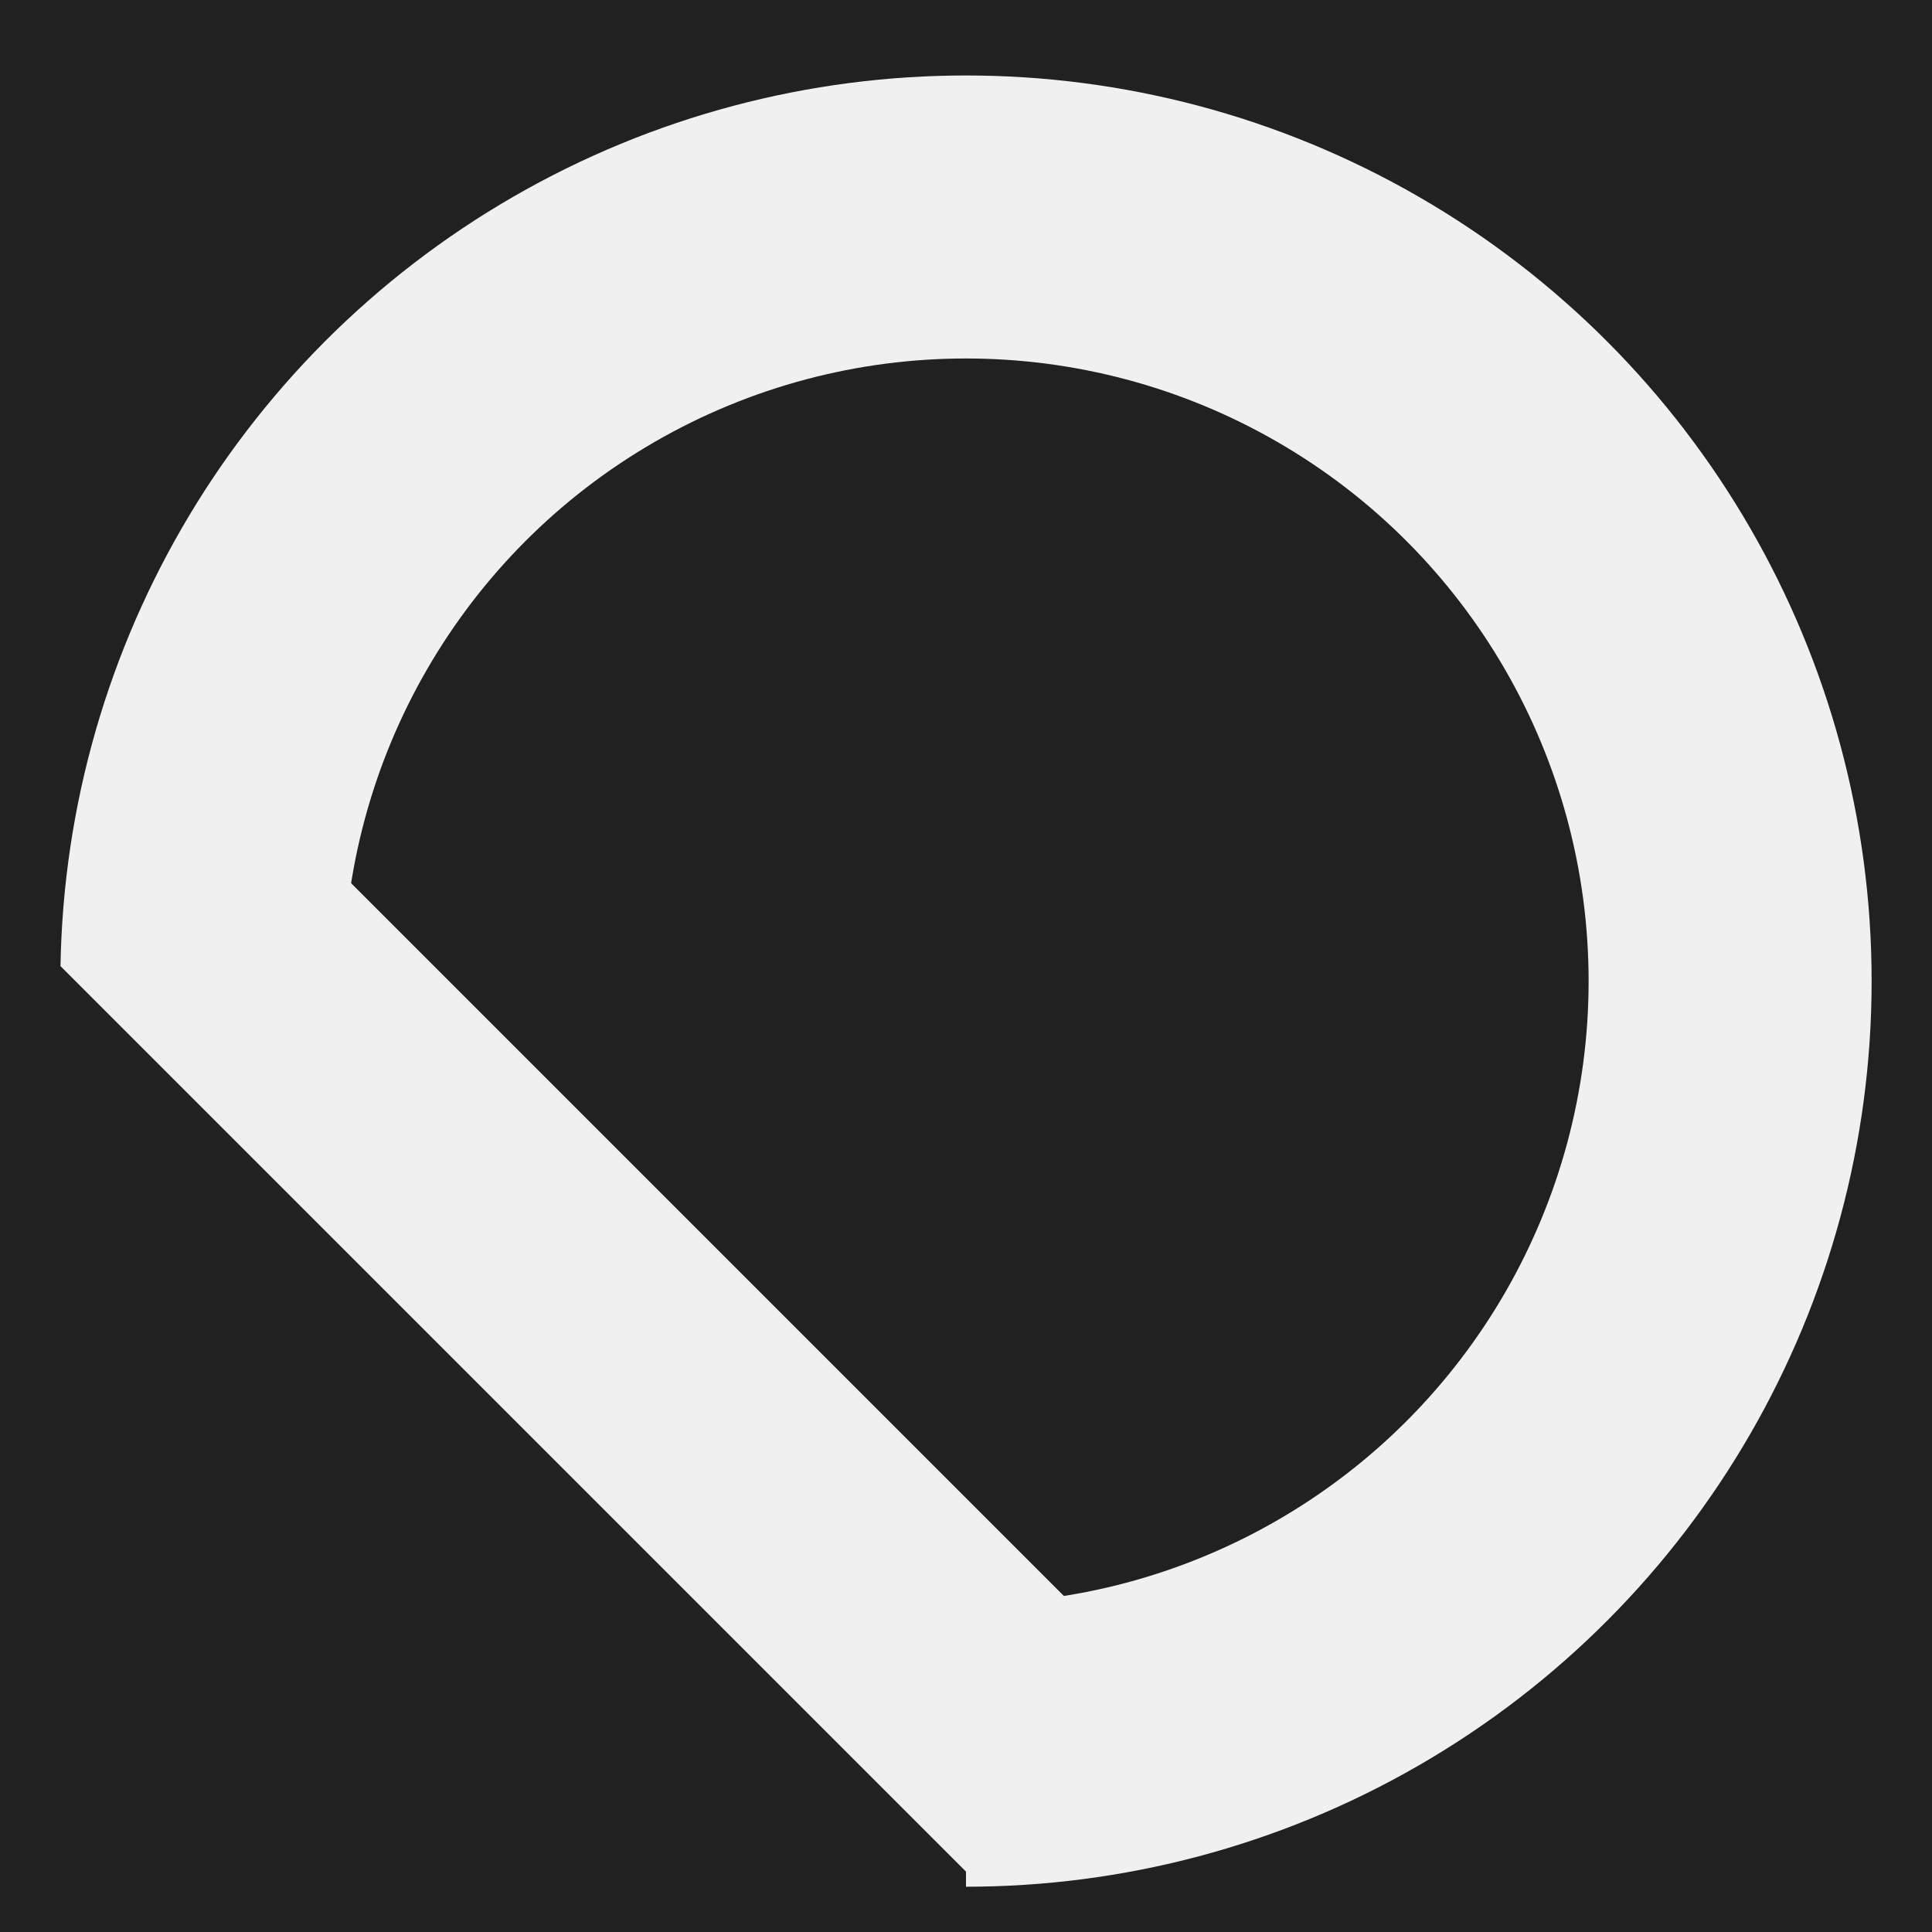 <svg width="512" height="512" fill="none" xmlns="http://www.w3.org/2000/svg"><path fill="#212121" d="M0 0h512v512H0z"/><g filter="url(#filter0_d)"><circle cx="256" cy="256" r="240" fill="#212121"/><circle cx="256" cy="256" r="202.5" stroke="#F0F0F0" stroke-width="75"/></g><path fill="#212121" d="M0 256h256v256H0z"/><path stroke="#F0F0F0" stroke-width="70" d="M40.749 231.251l240 240"/><defs><filter id="filter0_d" x="12" y="16" width="488" height="488" filterUnits="userSpaceOnUse" color-interpolation-filters="sRGB"><feFlood flood-opacity="0" result="BackgroundImageFix"/><feColorMatrix in="SourceAlpha" values="0 0 0 0 0 0 0 0 0 0 0 0 0 0 0 0 0 0 127 0"/><feOffset dy="4"/><feGaussianBlur stdDeviation="2"/><feColorMatrix values="0 0 0 0 0 0 0 0 0 0 0 0 0 0 0 0 0 0 0.25 0"/><feBlend in2="BackgroundImageFix" result="effect1_dropShadow"/><feBlend in="SourceGraphic" in2="effect1_dropShadow" result="shape"/></filter></defs></svg>